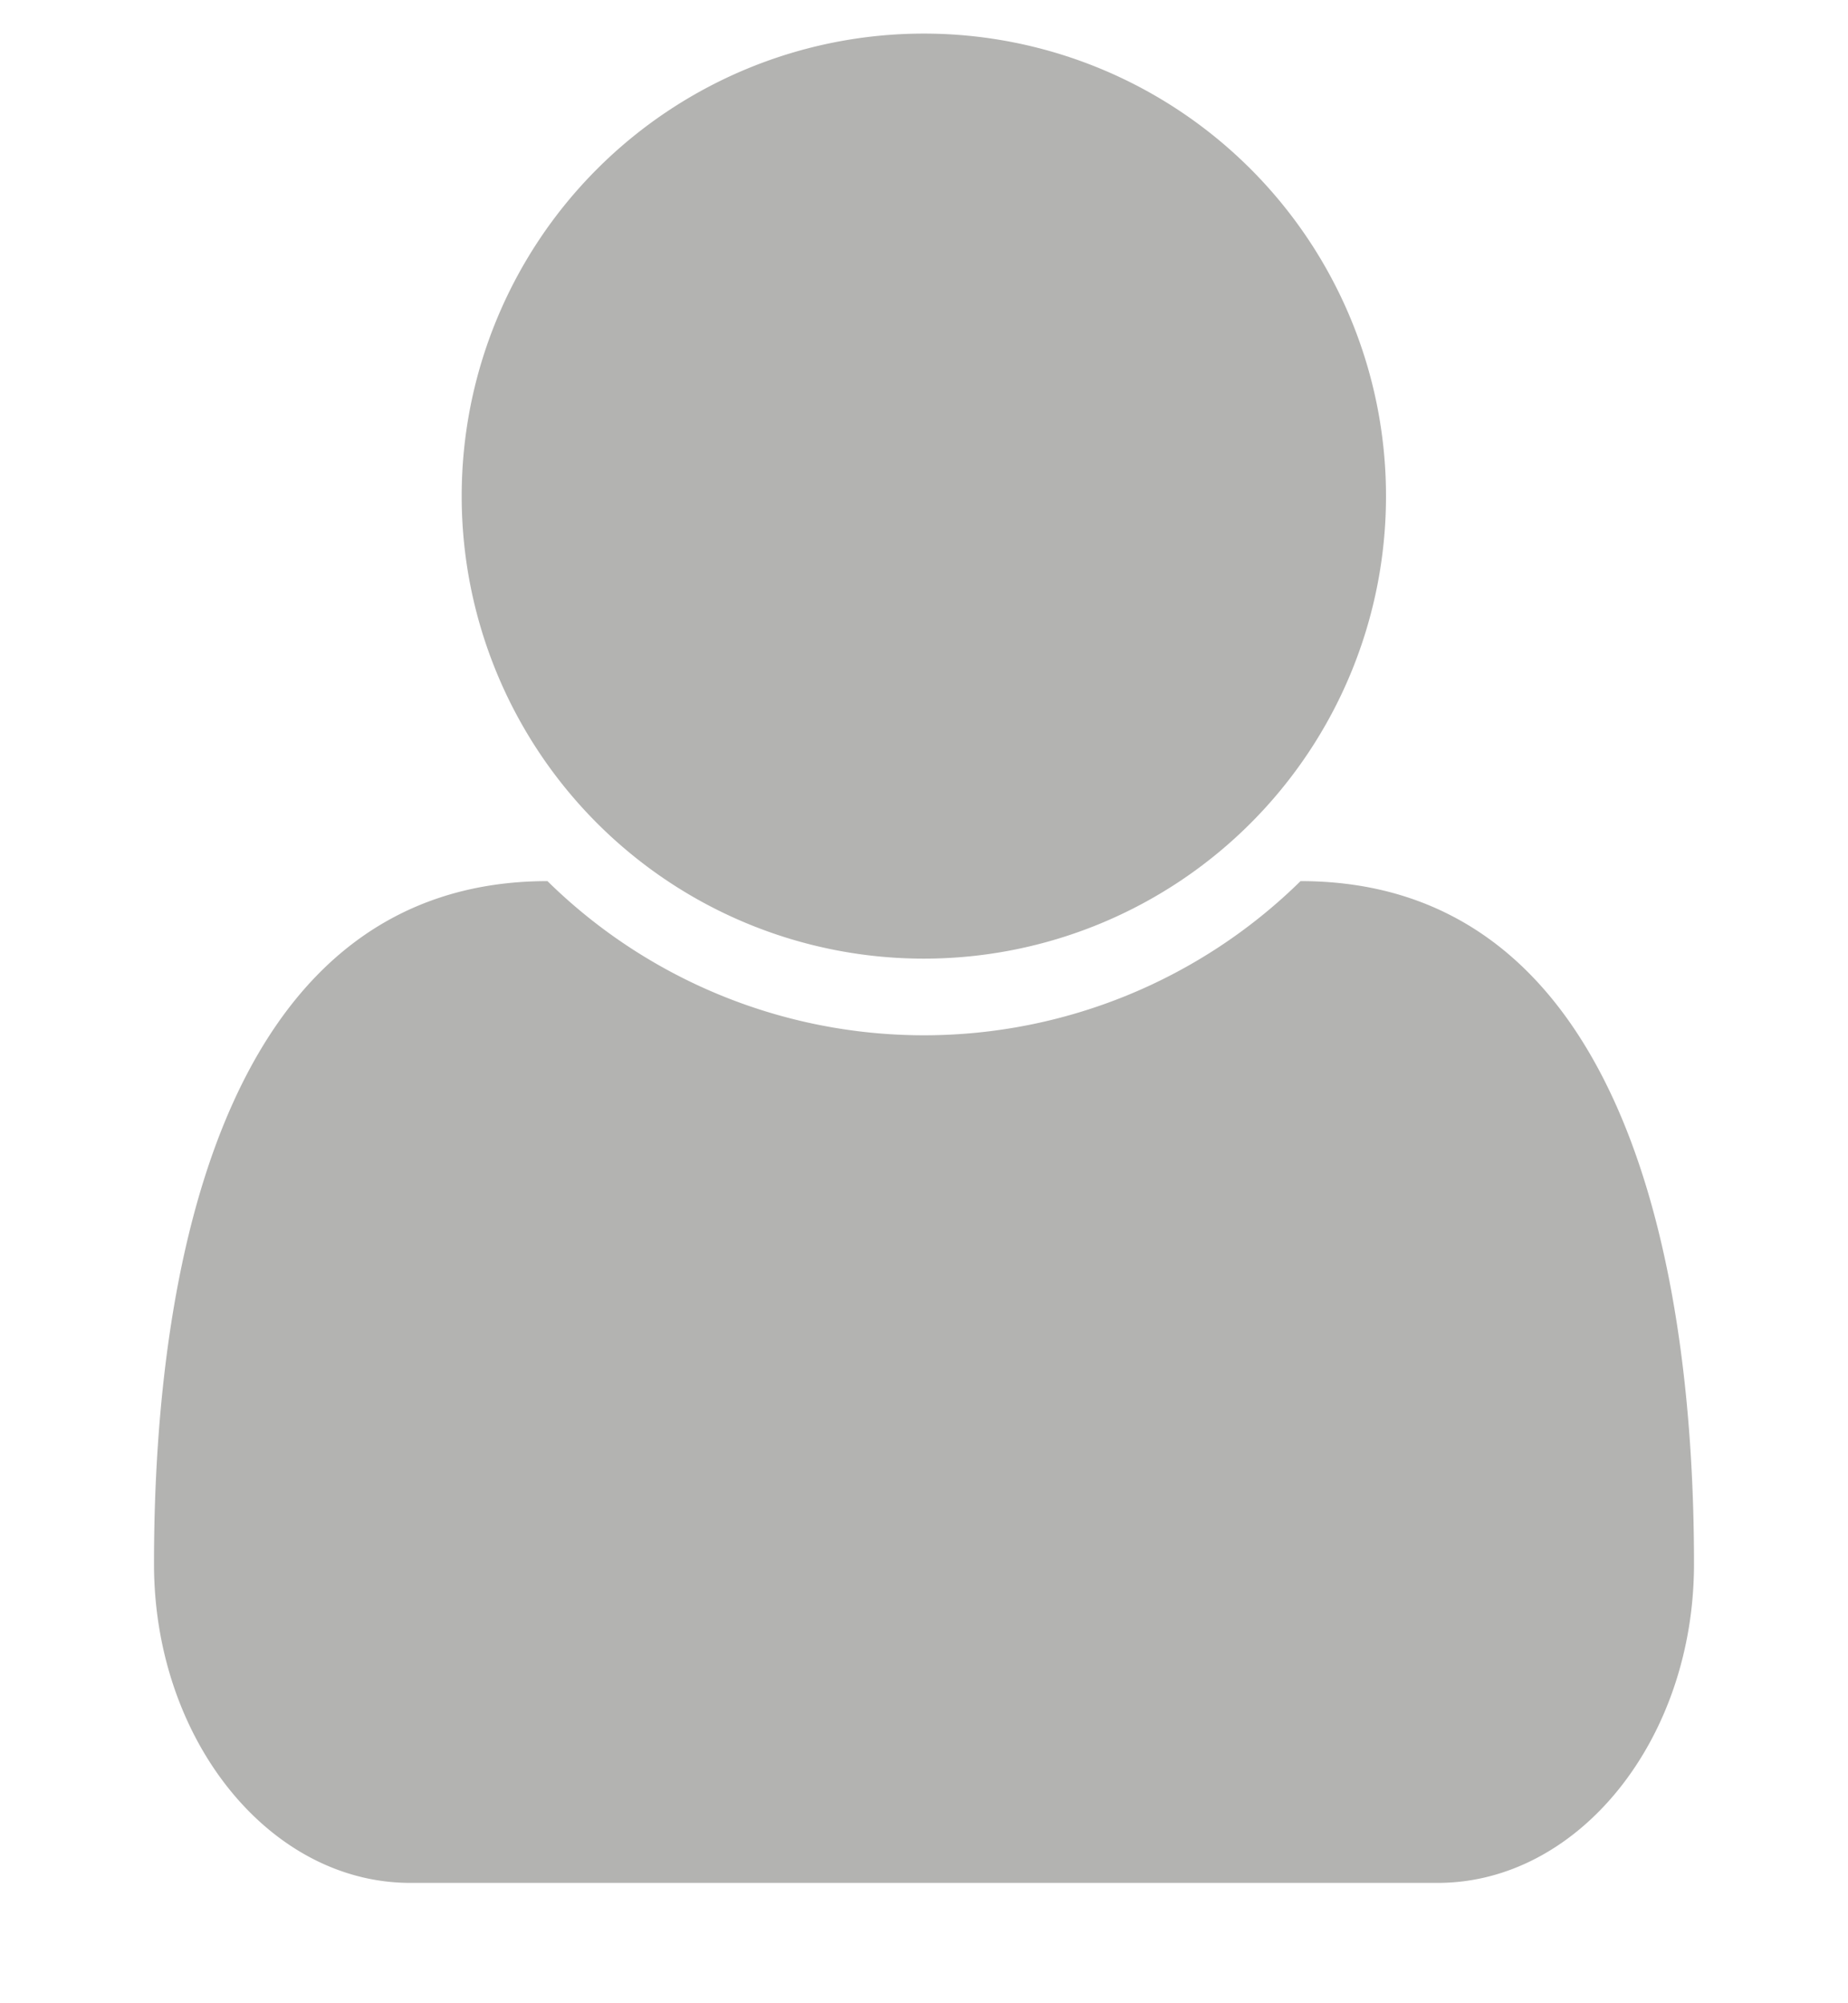 <svg width="12" height="13" fill="none" xmlns="http://www.w3.org/2000/svg"><path d="M11 10.148c0-2.054-.508-4.43-2.555-4.43a3.488 3.488 0 0 1-4.89 0C1.508 5.719 1 8.095 1 10.149c0 1.141.75 2.07 1.664 2.07h6.672c.914 0 1.664-.929 1.664-2.07Zm-2-6.93a3 3 0 1 0-6.002.002A3 3 0 0 0 9 3.22Z" fill="#B3B3B1"/></svg>